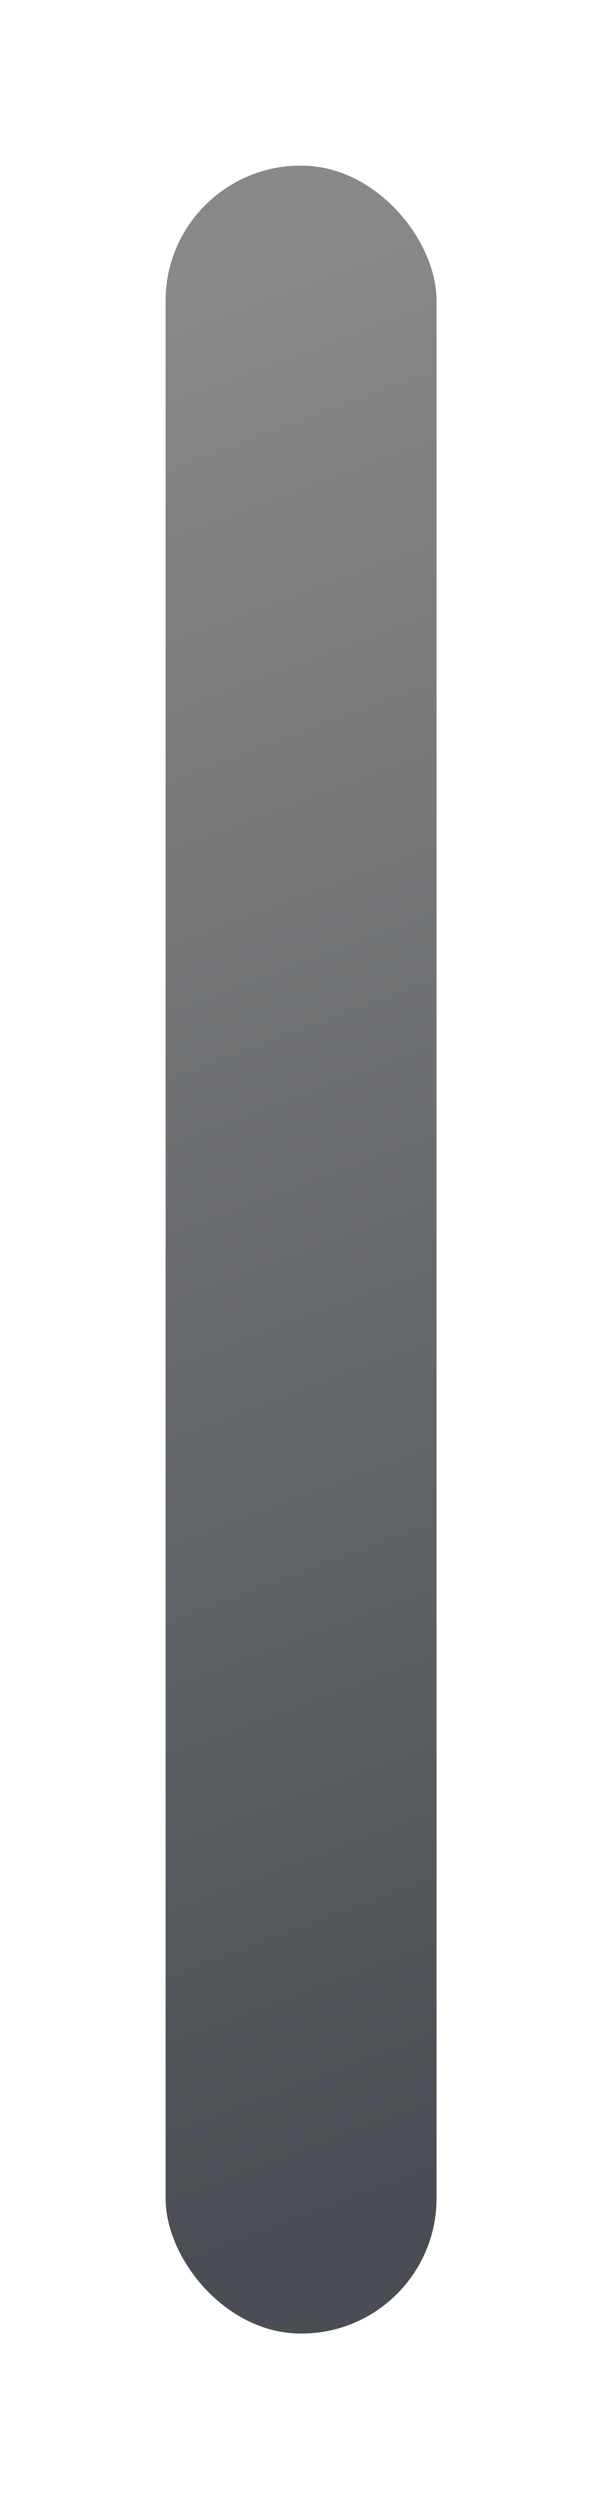 <svg width="18" height="74" viewBox="0 0 18 74" fill="none" xmlns="http://www.w3.org/2000/svg">
<g filter="url(#filter0_d_2267_3337)">
<rect x="0.902" y="0.902" width="8.022" height="64.173" rx="4" fill="url(#paint0_linear_2267_3337)"/>
</g>
<defs>
<filter id="filter0_d_2267_3337" x="2.43846e-05" y="2.43846e-05" width="17.848" height="74" filterUnits="userSpaceOnUse" color-interpolation-filters="sRGB">
<feFlood flood-opacity="0" result="BackgroundImageFix"/>
<feColorMatrix in="SourceAlpha" type="matrix" values="0 0 0 0 0 0 0 0 0 0 0 0 0 0 0 0 0 0 127 0" result="hardAlpha"/>
<feOffset dx="4" dy="4"/>
<feGaussianBlur stdDeviation="2.45"/>
<feComposite in2="hardAlpha" operator="out"/>
<feColorMatrix type="matrix" values="0 0 0 0 0 0 0 0 0 0 0 0 0 0 0 0 0 0 0.25 0"/>
<feBlend mode="normal" in2="BackgroundImageFix" result="effect1_dropShadow_2267_3337"/>
<feBlend mode="normal" in="SourceGraphic" in2="effect1_dropShadow_2267_3337" result="shape"/>
</filter>
<linearGradient id="paint0_linear_2267_3337" x1="-9.125" y1="8.423" x2="10.243" y2="60.069" gradientUnits="userSpaceOnUse">
<stop stop-color="#888989"/>
<stop offset="1" stop-color="#4A4E54"/>
</linearGradient>
</defs>
</svg>
